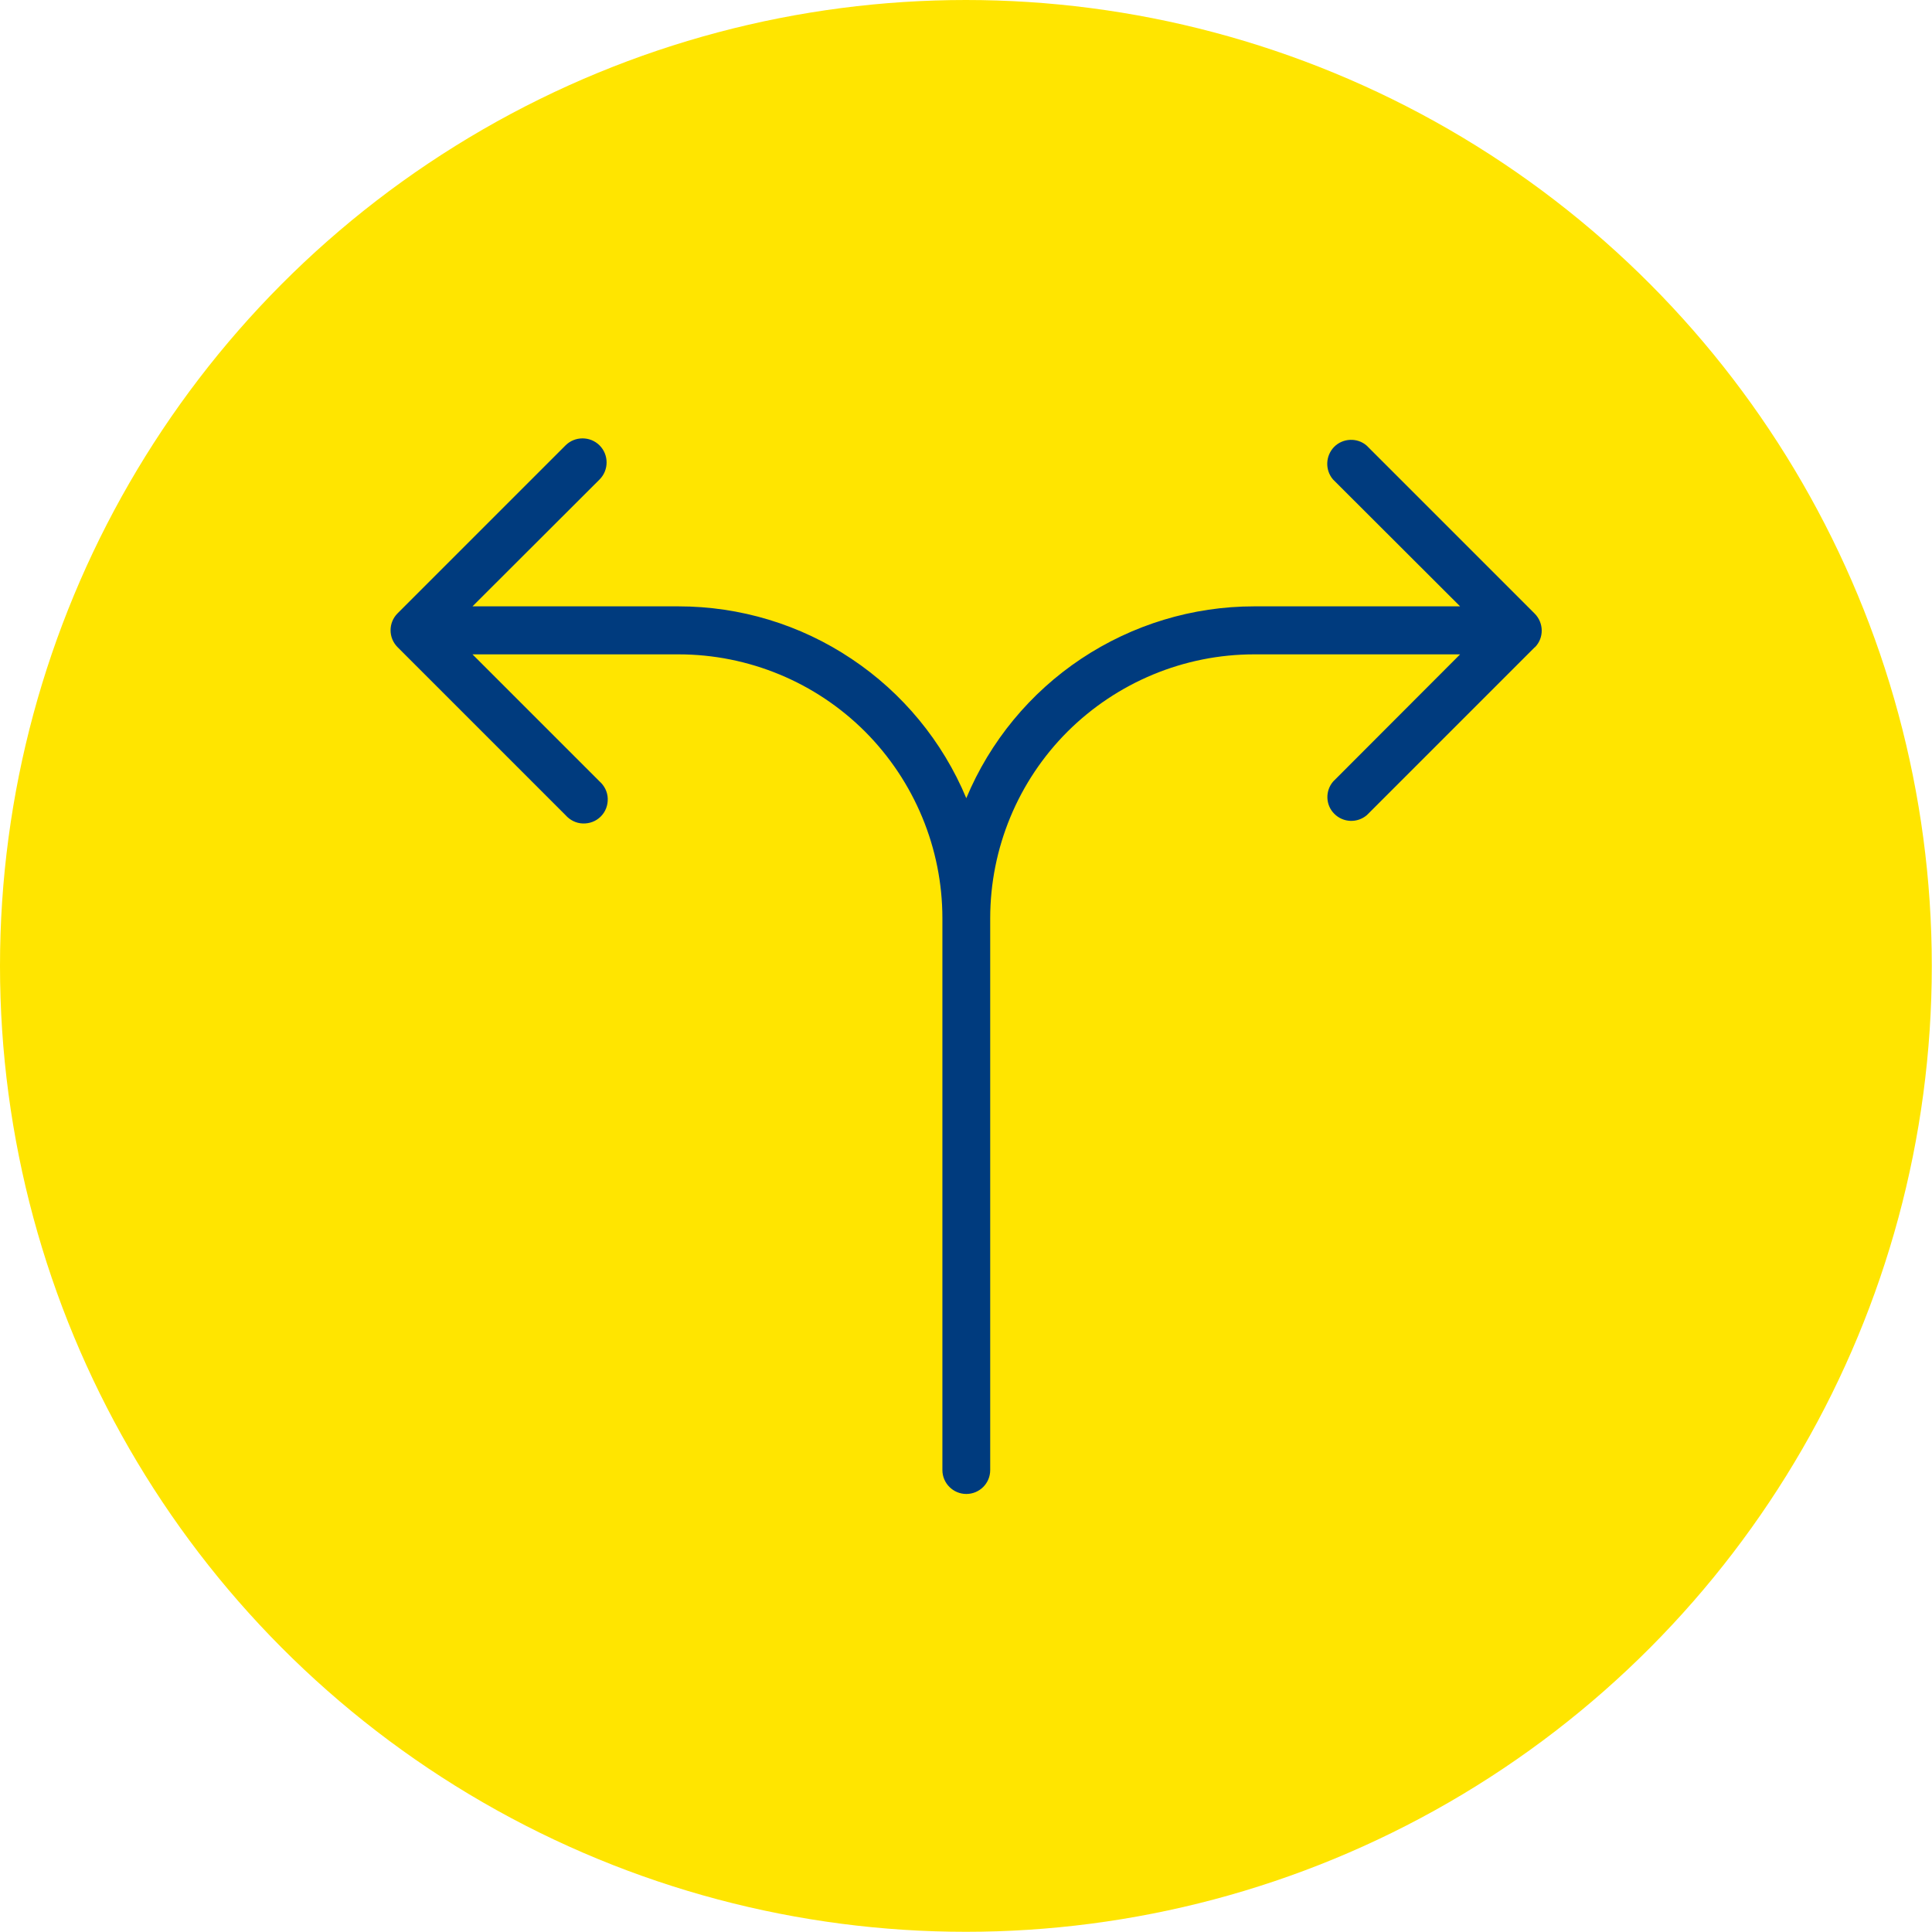 <?xml version="1.0" encoding="UTF-8"?>
<svg id="Layer_2" data-name="Layer 2" xmlns="http://www.w3.org/2000/svg" viewBox="0 0 96.99 96.99">
  <defs>
    <style>
      .cls-1 {
        fill: #003b7e;
      }

      .cls-2 {
        fill: #ffe500;
      }
    </style>
  </defs>
  <g id="Layer_1-2" data-name="Layer 1">
    <g>
      <circle class="cls-2" cx="48.49" cy="48.49" r="48.49"/>
      <path class="cls-1" d="M77.05,32.49l-8.43,8.43c-.48,.41-1.19,.38-1.63-.06-.45-.44-.47-1.16-.06-1.63l6.37-6.38h-10.34c-3.51,0-6.88,1.4-9.37,3.88-2.48,2.48-3.88,5.85-3.88,9.37v27.7c0,.67-.54,1.2-1.2,1.2s-1.2-.54-1.2-1.2v-27.7c0-3.51-1.4-6.88-3.88-9.37-2.48-2.48-5.85-3.88-9.37-3.88h-10.34l6.37,6.37c.25,.22,.41,.53,.42,.87,.01,.34-.11,.66-.35,.9-.24,.24-.56,.36-.9,.35s-.65-.17-.87-.42l-8.43-8.43h0c-.47-.47-.47-1.23,0-1.7l8.43-8.43c.47-.47,1.24-.47,1.71,0,.47,.47,.47,1.24,0,1.71l-6.38,6.37h10.34c3.09,0,6.11,.91,8.68,2.63,2.57,1.71,4.58,4.15,5.77,7,1.19-2.85,3.2-5.29,5.77-7,2.57-1.71,5.59-2.63,8.68-2.63h10.34l-6.38-6.37c-.41-.48-.38-1.19,.06-1.64,.44-.44,1.16-.47,1.63-.06l8.43,8.43h0c.47,.47,.48,1.23,.01,1.7h0Z"/>
    </g>
  </g>
</svg>